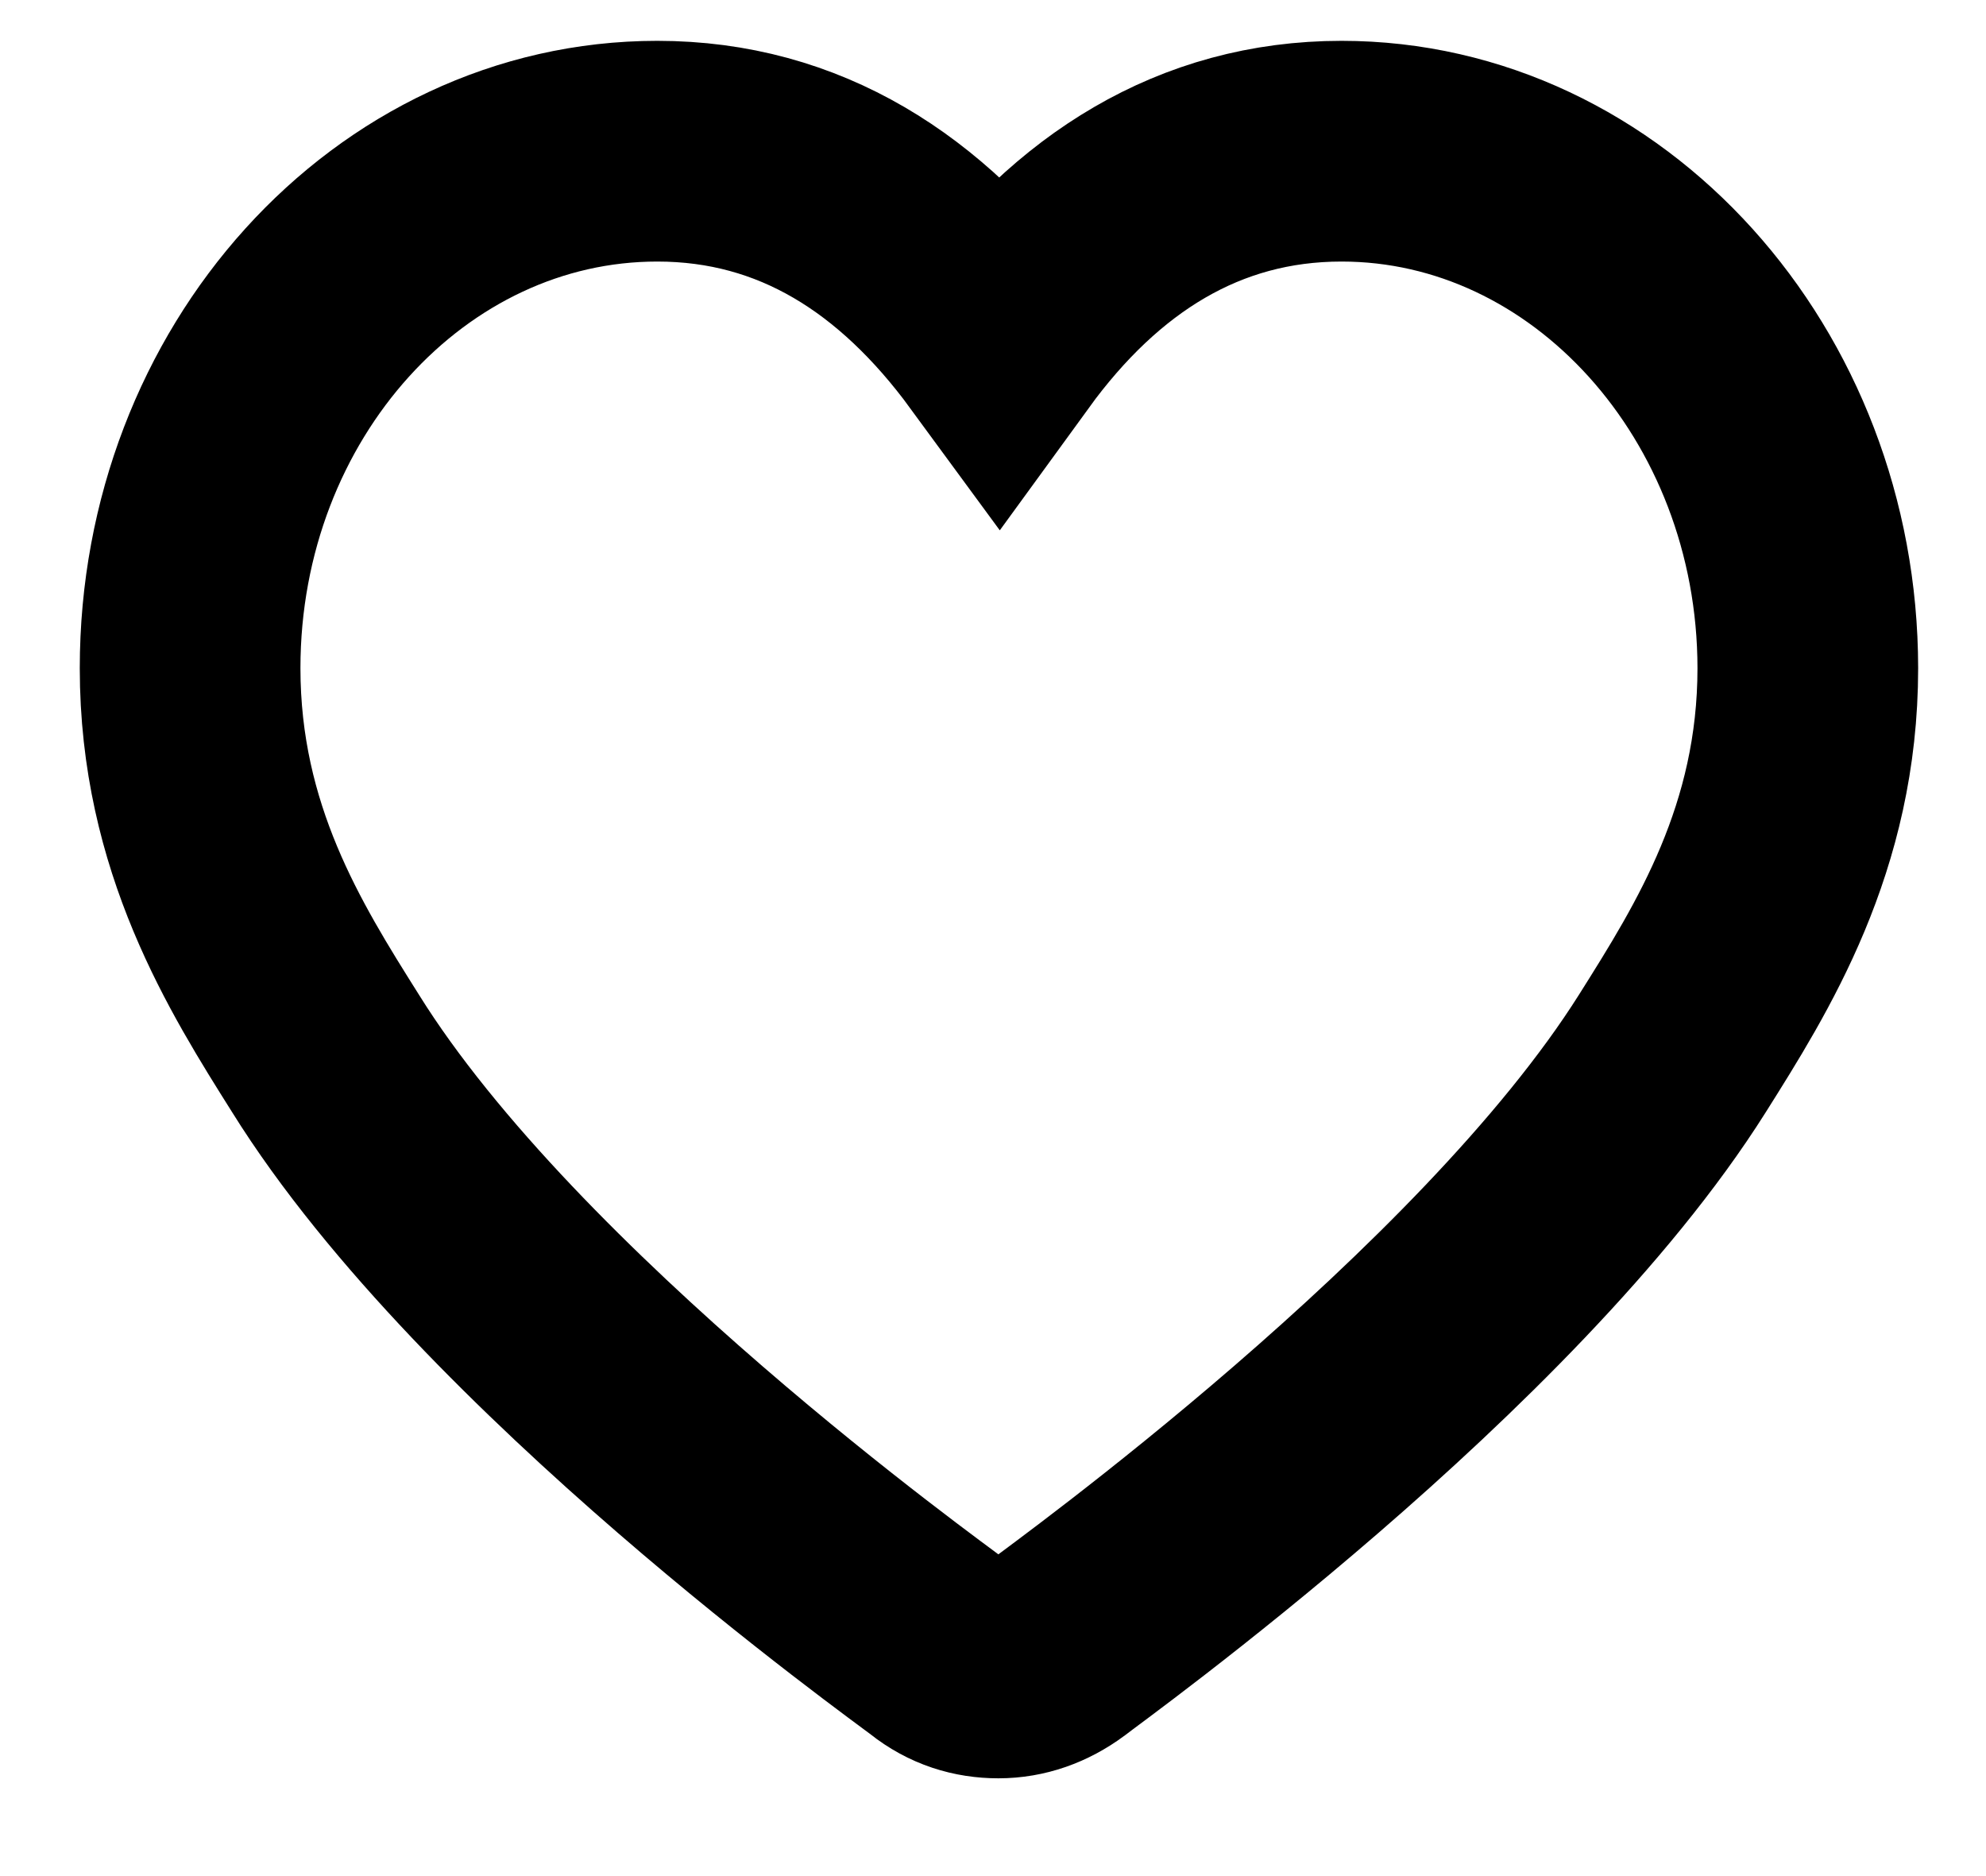<?xml version="1.0" encoding="UTF-8"?>
<svg width="18px" height="17px" viewBox="0 0 18 17" version="1.1" xmlns="http://www.w3.org/2000/svg" xmlns:xlink="http://www.w3.org/1999/xlink">
    <!-- Generator: Sketch 52.5 (67469) - http://www.bohemiancoding.com/sketch -->
    <title>icon_butianchong@2x</title>
    <desc>Created with Sketch.</desc>
    <g id="朋友圈" stroke="none" stroke-width="1" fill="none" fill-rule="evenodd">
        <g id="朋友圈两张照片" transform="translate(-211, -326)">
            <g id="icon_butianchong" transform="translate(211, 325)">
                <g id="点赞">
                    <rect id="矩形" fill="#000000" opacity="0" x="0" y="0" width="18" height="18"></rect>
                    <path d="M12.159,2.37 C10.867,2.37 9.844,3.029 9.058,4.11 C8.265,3.029 7.249,2.37 5.957,2.37 C3.625,2.37 1.723,4.467 1.723,7.054 C1.723,8.597 2.405,9.679 2.95,10.545 C4.526,13.076 8.337,15.794 8.504,15.926 C8.67,16.058 8.854,16.114 9.049,16.114 C9.243,16.114 9.427,16.049 9.594,15.926 C9.759,15.794 13.57,13.066 15.158,10.545 C15.703,9.68 16.385,8.597 16.385,7.054 C16.383,4.475 14.483,2.37 12.159,2.37 Z" id="路径" stroke="#000000" stroke-width="2"></path>
                    <path d="M12.159,2.686 C12.681,2.686 13.187,2.8 13.665,3.025 C14.129,3.243 14.548,3.558 14.908,3.957 C15.27,4.359 15.555,4.827 15.755,5.347 C15.963,5.889 16.068,6.462 16.068,7.054 C16.068,7.696 15.943,8.309 15.685,8.928 C15.456,9.475 15.158,9.951 14.894,10.371 L14.89,10.376 C14.286,11.336 13.277,12.445 11.892,13.669 C10.795,14.639 9.819,15.365 9.497,15.602 C9.445,15.641 9.42,15.66 9.404,15.673 C9.292,15.755 9.172,15.796 9.051,15.796 C8.919,15.796 8.805,15.757 8.703,15.676 C8.687,15.664 8.662,15.645 8.601,15.601 C8.279,15.363 7.302,14.637 6.207,13.669 C4.825,12.447 3.82,11.338 3.219,10.376 L3.215,10.369 C2.951,9.949 2.651,9.473 2.424,8.926 C2.166,8.307 2.041,7.694 2.041,7.052 C2.041,4.644 3.799,2.684 5.959,2.684 C6.527,2.684 7.058,2.827 7.536,3.106 C7.993,3.373 8.42,3.772 8.803,4.296 L9.06,4.646 L9.315,4.294 C9.693,3.774 10.116,3.375 10.577,3.106 C11.058,2.827 11.589,2.686 12.159,2.686 Z M12.159,2.37 C10.867,2.37 9.844,3.029 9.058,4.11 C8.265,3.029 7.249,2.37 5.957,2.37 C3.625,2.37 1.723,4.467 1.723,7.054 C1.723,8.597 2.405,9.679 2.95,10.545 C4.526,13.076 8.337,15.794 8.504,15.926 C8.67,16.058 8.854,16.114 9.049,16.114 C9.243,16.114 9.427,16.049 9.594,15.926 C9.759,15.794 13.57,13.066 15.158,10.545 C15.703,9.68 16.385,8.597 16.385,7.054 C16.383,4.475 14.483,2.37 12.159,2.37 Z" id="形状" fill="#000000" fill-rule="nonzero"></path>
                </g>
            </g>
        </g>
    </g>
</svg>
